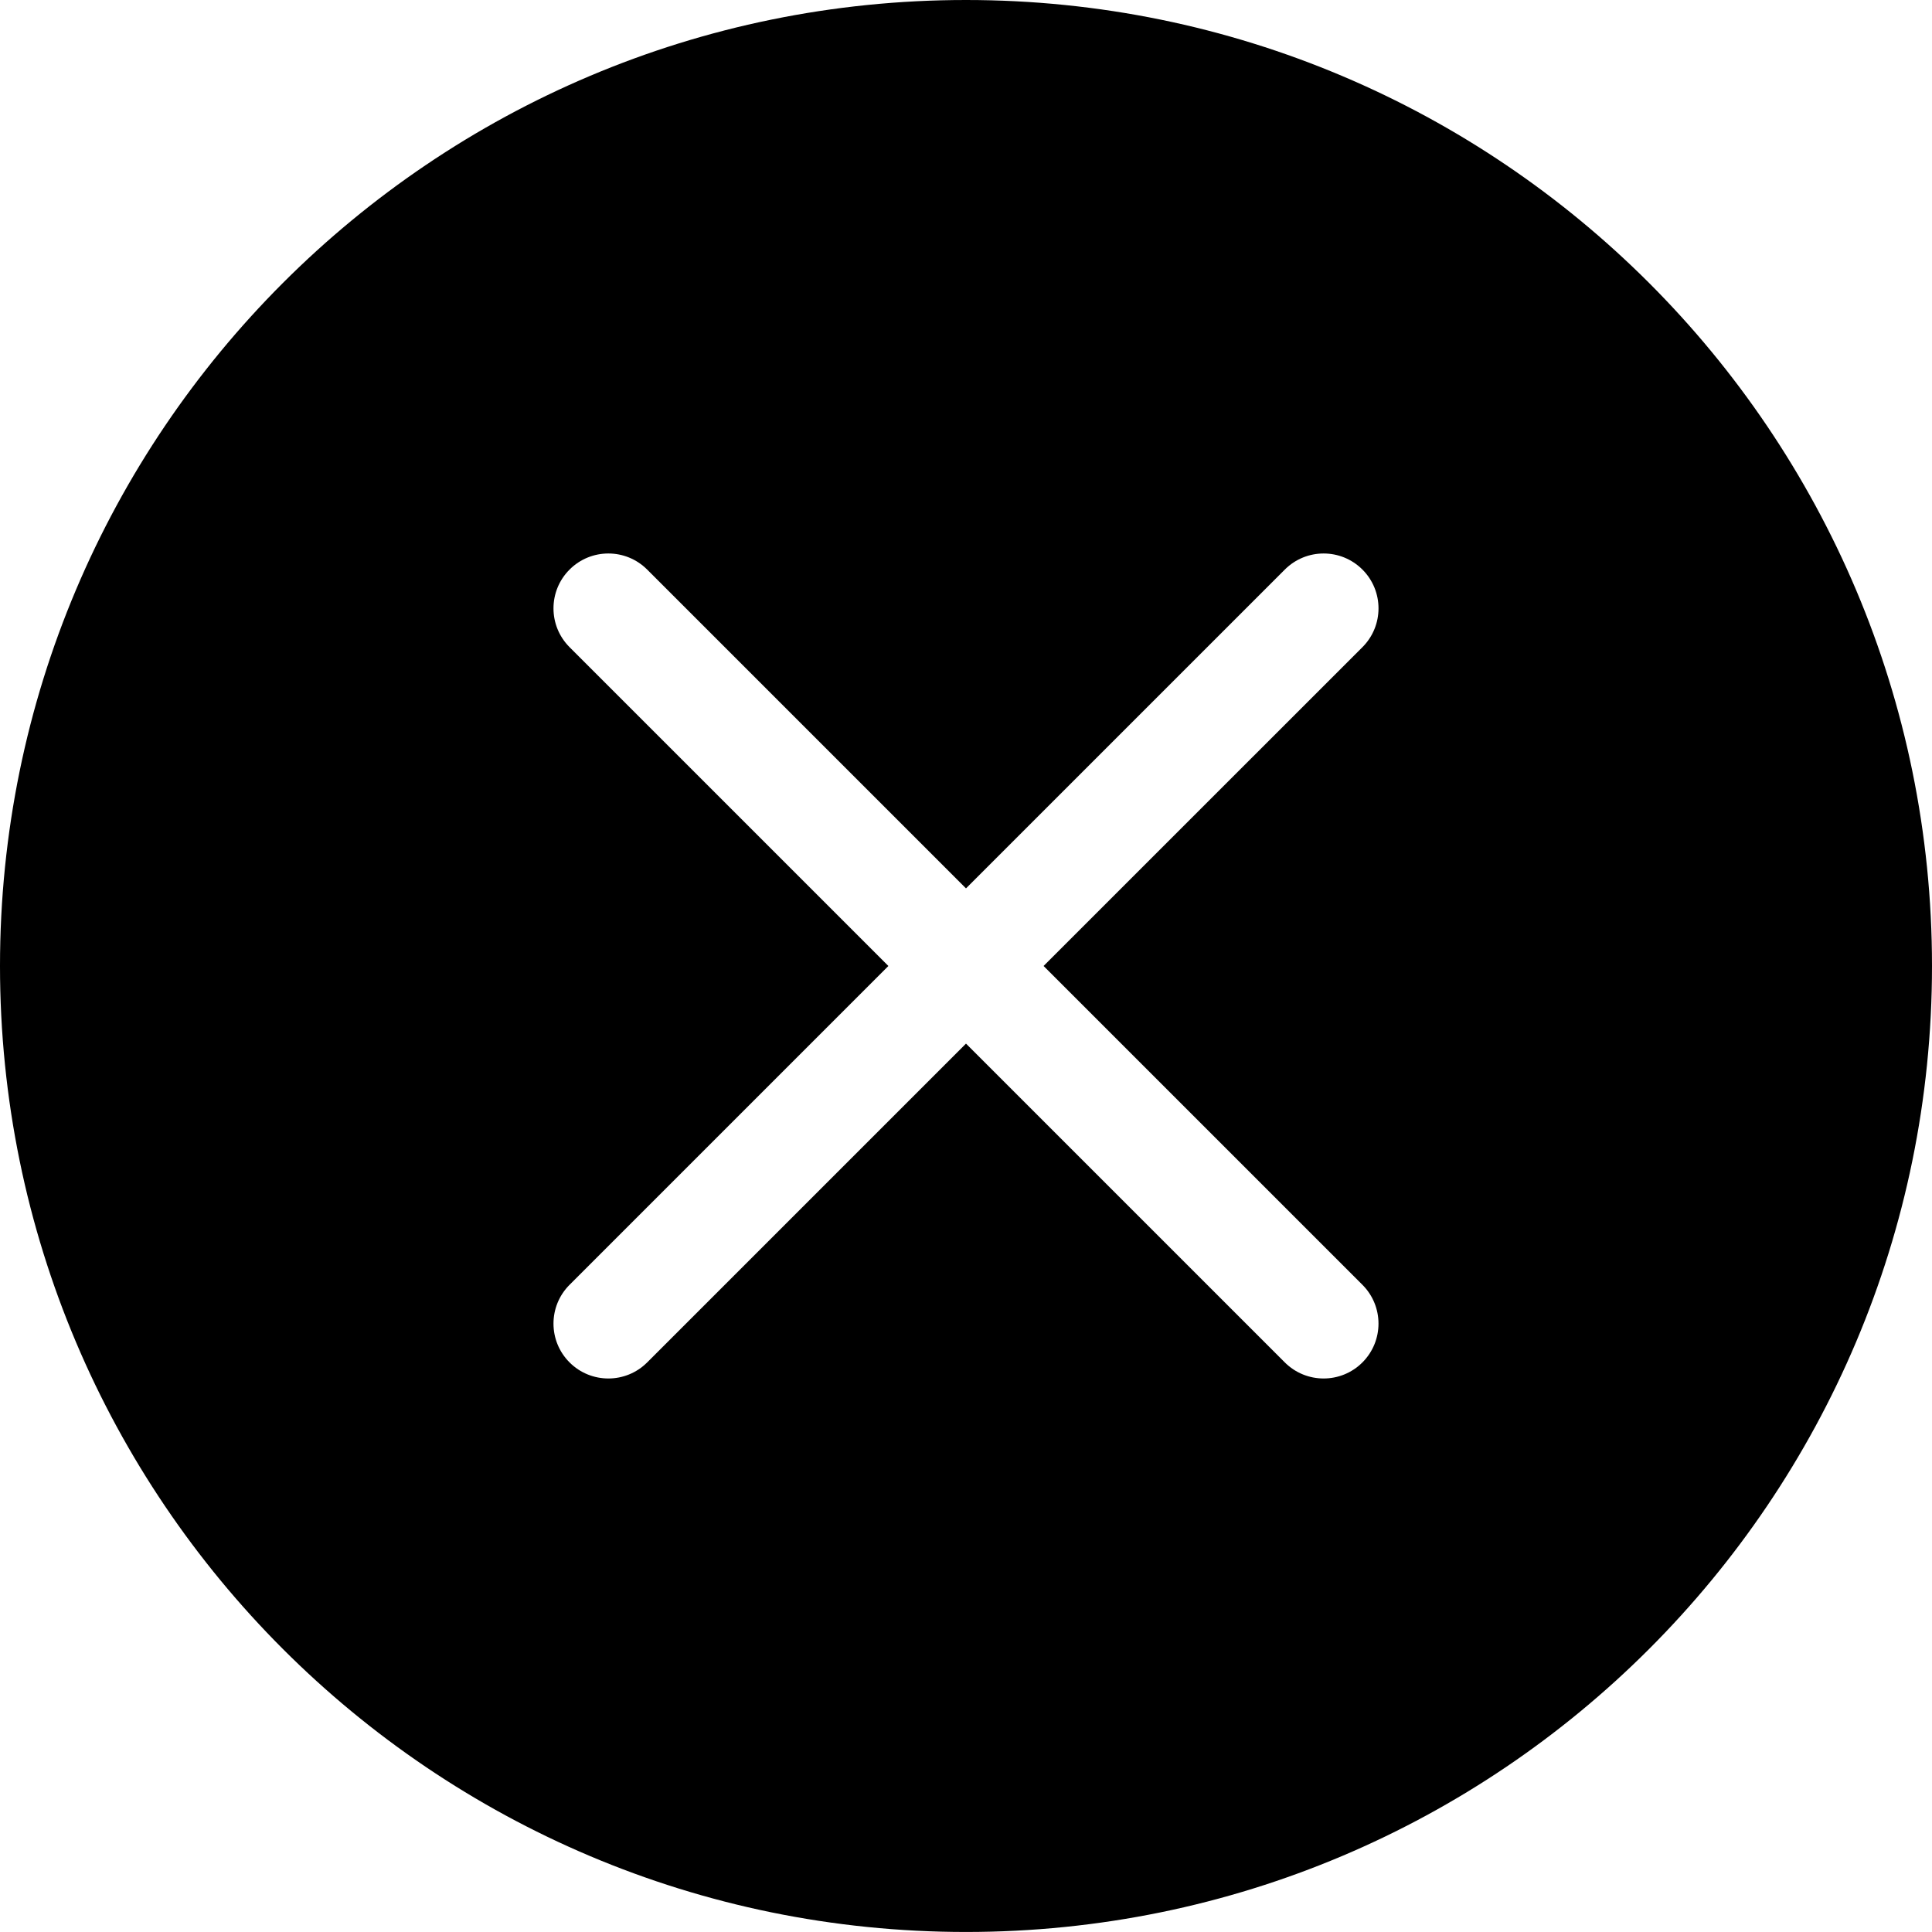 <svg enable-background="new 0 0 122.881 122.88" height="122.88" viewBox="0 0 122.881 122.88"
    width="122.881" xmlns="http://www.w3.org/2000/svg">
    <path clip-rule="evenodd"
        d="m61.44 0c33.933 0 61.441 27.507 61.441 61.439 0 33.933-27.508 61.44-61.441 61.44-33.932.001-61.44-27.507-61.44-61.44 0-33.932 27.508-61.439 61.44-61.439zm20.279 36.226c1.363-1.363 3.572-1.363 4.936 0 1.363 1.363 1.363 3.573 0 4.936l-20.28 20.277 20.279 20.278c1.363 1.363 1.363 3.573 0 4.937-1.363 1.362-3.572 1.362-4.936 0l-20.278-20.278-20.278 20.278c-1.362 1.362-3.573 1.362-4.936 0-1.363-1.363-1.363-3.573 0-4.937l20.278-20.278-20.278-20.277c-1.363-1.363-1.363-3.573 0-4.936s3.573-1.363 4.936 0l20.278 20.278z"
        fill-rule="evenodd" />
</svg>